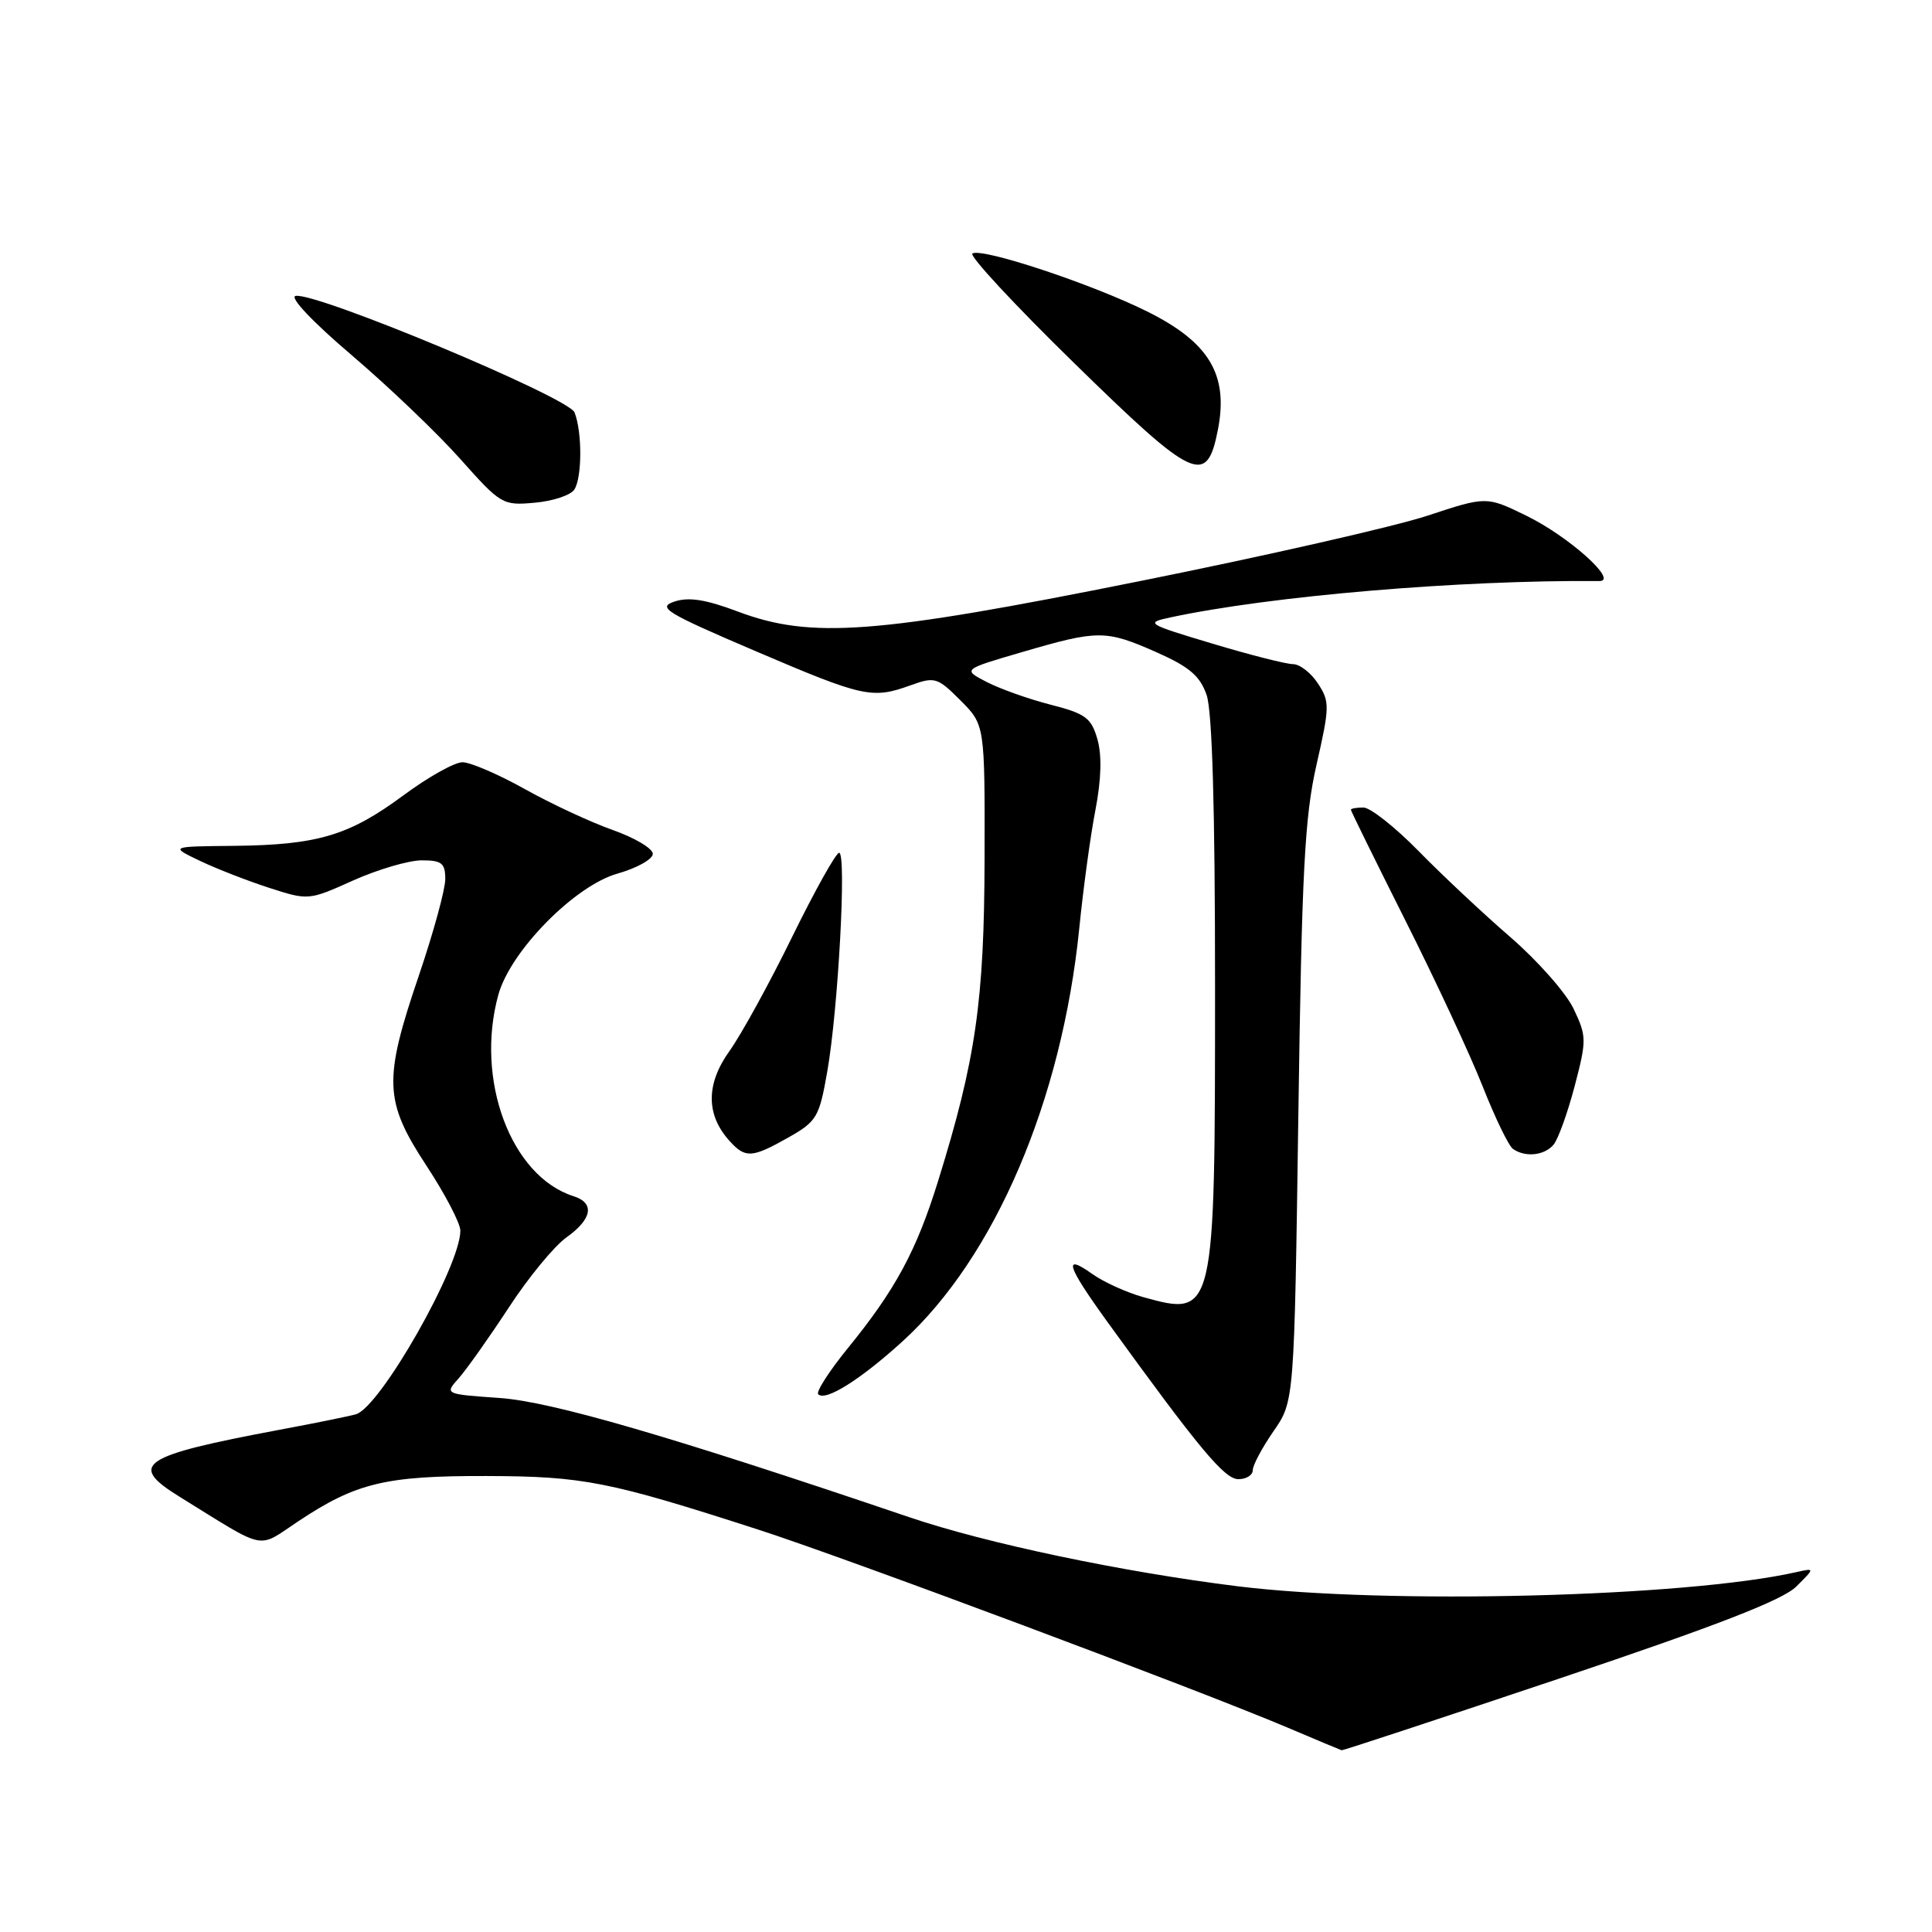 <?xml version="1.0" encoding="UTF-8" standalone="no"?>
<!DOCTYPE svg PUBLIC "-//W3C//DTD SVG 1.1//EN" "http://www.w3.org/Graphics/SVG/1.1/DTD/svg11.dtd" >
<svg xmlns="http://www.w3.org/2000/svg" xmlns:xlink="http://www.w3.org/1999/xlink" version="1.1" viewBox="0 0 256 256">
 <g >
 <path fill="currentColor"
d=" M 206.78 222.36 C 227.44 215.42 236.20 212.02 238.00 210.24 C 240.50 207.76 240.50 207.76 238.00 208.32 C 223.28 211.63 183.74 212.63 164.00 210.19 C 148.70 208.29 130.71 204.51 120.46 201.03 C 88.87 190.31 73.09 185.72 66.20 185.24 C 58.90 184.73 58.90 184.73 60.79 182.62 C 61.82 181.45 64.80 177.25 67.40 173.28 C 69.99 169.30 73.44 165.11 75.06 163.96 C 78.48 161.52 78.84 159.40 75.99 158.50 C 67.69 155.86 62.92 143.04 66.04 131.79 C 67.65 126.00 76.15 117.36 81.81 115.76 C 84.39 115.03 86.50 113.85 86.50 113.14 C 86.50 112.43 84.11 111.01 81.19 109.98 C 78.28 108.95 73.03 106.51 69.53 104.55 C 66.04 102.60 62.32 101.00 61.28 101.00 C 60.23 101.00 56.70 102.98 53.44 105.40 C 46.24 110.72 42.08 111.96 31.00 112.08 C 22.50 112.16 22.50 112.16 26.50 114.07 C 28.70 115.12 32.84 116.73 35.69 117.65 C 40.85 119.32 40.92 119.31 46.81 116.66 C 50.08 115.20 54.16 114.00 55.88 114.00 C 58.54 114.00 59.00 114.37 59.00 116.49 C 59.00 117.85 57.43 123.59 55.51 129.24 C 50.78 143.13 50.89 145.90 56.50 154.45 C 58.97 158.21 61.00 162.09 61.00 163.07 C 61.00 167.80 50.37 186.48 47.16 187.40 C 46.25 187.66 41.67 188.59 37.00 189.46 C 18.63 192.91 16.91 194.06 23.75 198.30 C 35.54 205.59 33.96 205.27 39.52 201.58 C 47.19 196.48 51.10 195.54 64.50 195.58 C 77.31 195.62 80.65 196.28 100.50 202.69 C 112.09 206.43 158.60 223.83 170.50 228.87 C 174.35 230.51 177.63 231.88 177.78 231.92 C 177.94 231.96 190.99 227.66 206.78 222.36 Z  M 166.00 194.80 C 166.00 194.15 167.24 191.82 168.75 189.64 C 171.50 185.68 171.50 185.68 172.04 147.59 C 172.50 115.35 172.87 108.24 174.45 101.31 C 176.20 93.62 176.21 92.97 174.63 90.56 C 173.71 89.15 172.22 88.00 171.32 88.00 C 170.43 88.00 165.62 86.78 160.64 85.28 C 151.95 82.68 151.72 82.53 155.04 81.82 C 168.30 78.97 193.38 76.84 211.94 76.99 C 214.49 77.01 207.85 71.07 202.26 68.34 C 196.96 65.75 196.96 65.75 189.12 68.34 C 184.81 69.76 167.61 73.68 150.89 77.03 C 115.94 84.05 107.48 84.69 97.73 81.02 C 93.54 79.44 91.26 79.08 89.37 79.71 C 87.05 80.48 88.17 81.17 100.14 86.29 C 114.44 92.40 115.56 92.65 120.70 90.79 C 123.86 89.65 124.23 89.76 127.27 92.81 C 130.50 96.05 130.50 96.05 130.46 113.77 C 130.42 132.63 129.30 140.41 124.30 156.50 C 121.43 165.75 118.65 170.89 112.35 178.63 C 109.87 181.68 108.10 184.43 108.42 184.75 C 109.39 185.72 114.04 182.79 119.62 177.71 C 131.83 166.58 140.71 145.79 143.01 123.00 C 143.53 117.78 144.49 110.72 145.15 107.33 C 145.93 103.28 146.02 100.06 145.41 97.94 C 144.60 95.12 143.84 94.56 139.23 93.38 C 136.33 92.64 132.51 91.28 130.75 90.37 C 127.53 88.71 127.53 88.71 135.52 86.38 C 145.53 83.45 146.53 83.46 153.25 86.43 C 157.58 88.35 159.00 89.55 159.88 92.08 C 160.63 94.22 161.00 107.13 161.00 130.68 C 161.00 174.36 160.97 174.50 151.50 171.88 C 149.30 171.27 146.26 169.89 144.75 168.82 C 140.83 166.03 141.33 167.67 146.66 175.05 C 158.88 191.94 162.25 196.00 164.09 196.00 C 165.14 196.00 166.00 195.46 166.00 194.80 Z  M 104.49 150.71 C 108.23 148.59 108.56 148.03 109.62 141.97 C 111.07 133.68 112.19 113.00 111.19 113.00 C 110.77 113.00 107.97 118.02 104.96 124.15 C 101.96 130.28 98.22 137.09 96.65 139.28 C 93.53 143.64 93.53 147.72 96.67 151.18 C 98.77 153.51 99.64 153.45 104.49 150.71 Z  M 205.86 151.67 C 206.47 150.93 207.72 147.45 208.65 143.92 C 210.25 137.82 210.24 137.31 208.52 133.69 C 207.53 131.59 203.76 127.32 200.15 124.19 C 196.53 121.06 191.04 115.91 187.95 112.75 C 184.85 109.59 181.57 107.00 180.66 107.00 C 179.75 107.00 179.00 107.13 179.00 107.30 C 179.00 107.46 182.27 114.10 186.26 122.05 C 190.26 130.00 194.86 139.88 196.48 144.00 C 198.11 148.12 199.90 151.83 200.47 152.23 C 202.09 153.39 204.65 153.12 205.86 151.67 Z  M 76.11 64.86 C 77.14 63.23 77.15 57.24 76.13 54.65 C 75.35 52.66 41.87 38.68 39.17 39.21 C 38.32 39.38 41.45 42.68 46.61 47.07 C 51.50 51.24 57.98 57.43 61.00 60.83 C 66.37 66.86 66.61 67.00 70.87 66.61 C 73.28 66.40 75.63 65.61 76.11 64.86 Z  M 161.39 56.88 C 162.79 49.64 160.22 45.35 152.00 41.27 C 144.66 37.62 130.13 32.80 128.85 33.59 C 128.39 33.88 134.42 40.38 142.26 48.04 C 158.30 63.73 159.92 64.48 161.39 56.88 Z "/>
</g>
</svg>